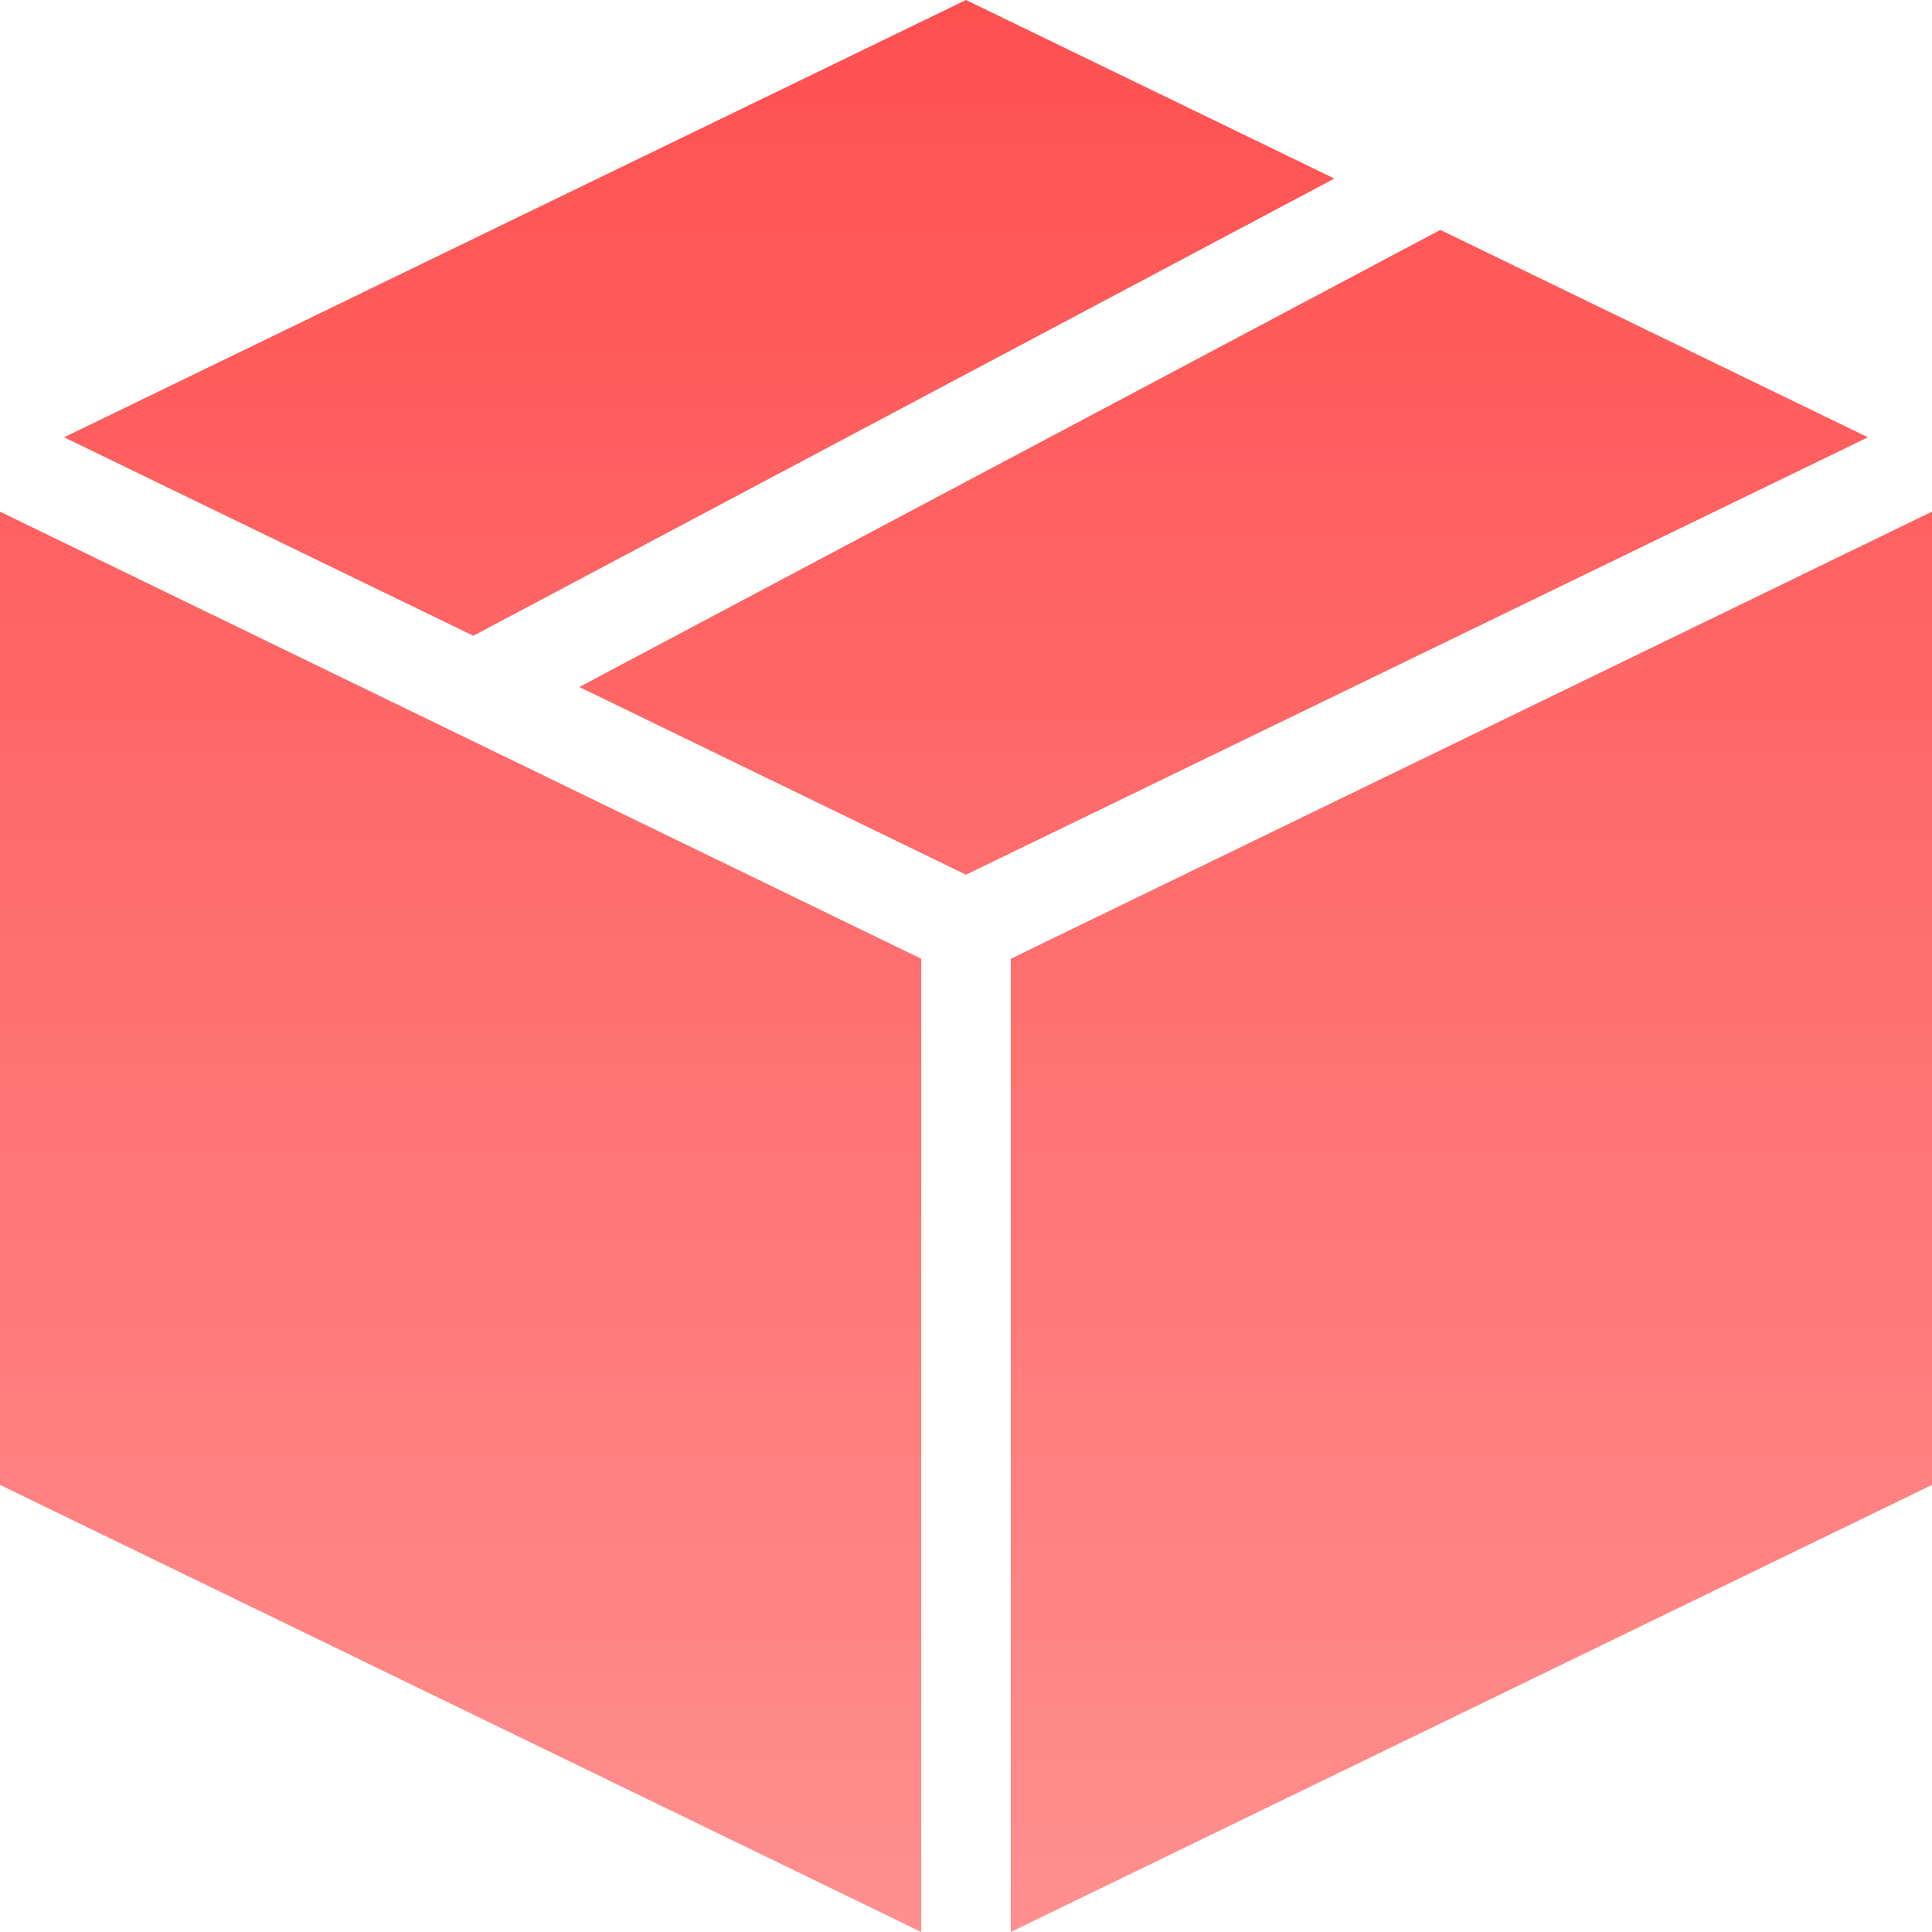 <svg width="12" height="12" viewBox="0 0 12 12" fill="none" xmlns="http://www.w3.org/2000/svg">
<path d="M6 0L0.398 2.716L2.94 3.949L8.288 1.109L6 0ZM8.946 1.428L3.598 4.267L6 5.433L11.602 2.716L8.946 1.428ZM0 3.178V9.223L5.722 12V5.955L0 3.178ZM12 3.178L6.278 5.955V12L12 9.223V3.178Z" fill="url(#paint0_linear_12213_49)"/>
<defs>
<linearGradient id="paint0_linear_12213_49" x1="6" y1="0" x2="6" y2="12" gradientUnits="userSpaceOnUse">
<stop stop-color="#FF5050"/>
<stop offset="1" stop-color="#FF8F8F"/>
</linearGradient>
</defs>
</svg>
